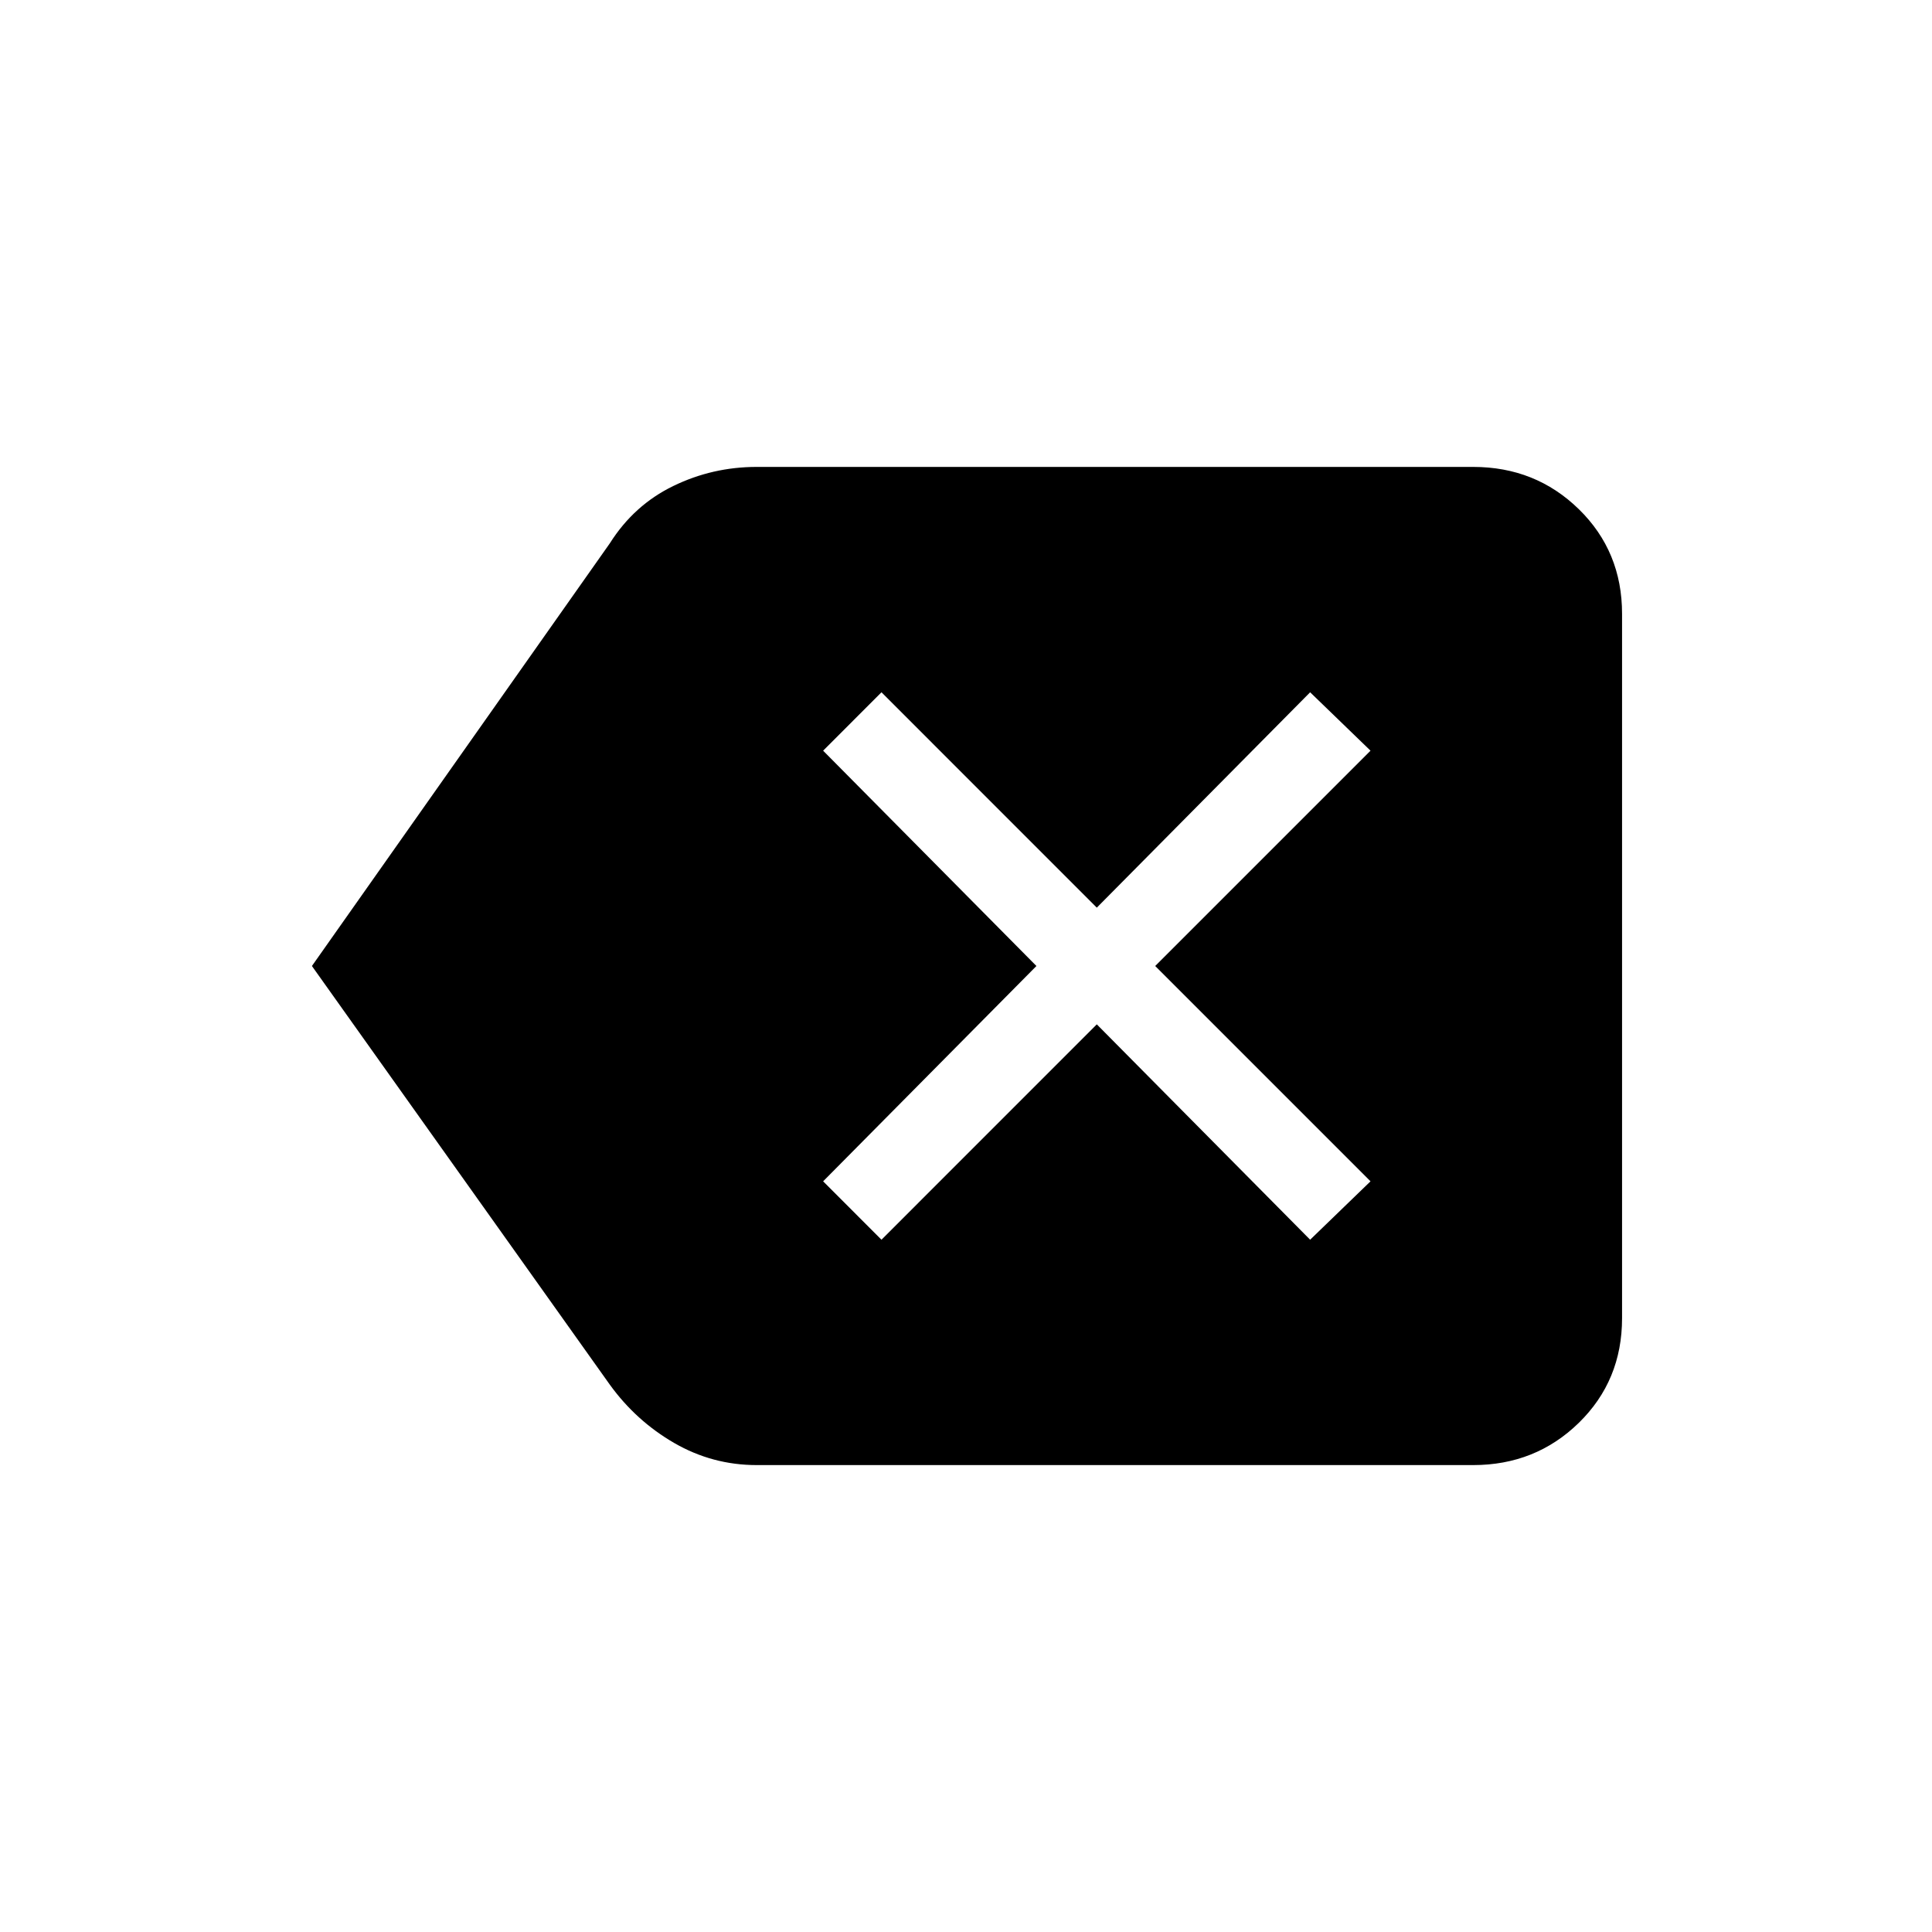 <svg xmlns="http://www.w3.org/2000/svg" height="40" width="40"><path d="m18.25 25.667 4.458-4.459 4.417 4.459 1.25-1.209L23.917 20l4.458-4.458-1.25-1.209-4.417 4.459-4.458-4.459-1.208 1.209L21.458 20l-4.416 4.458ZM6.458 20l6.167-8.75q.5-.792 1.313-1.187.812-.396 1.729-.396H30.5q1.292 0 2.188.875.895.875.895 2.166v14.584q0 1.291-.895 2.166-.896.875-2.188.875H15.667q-.917 0-1.709-.458-.791-.458-1.333-1.208Z"/></svg>
